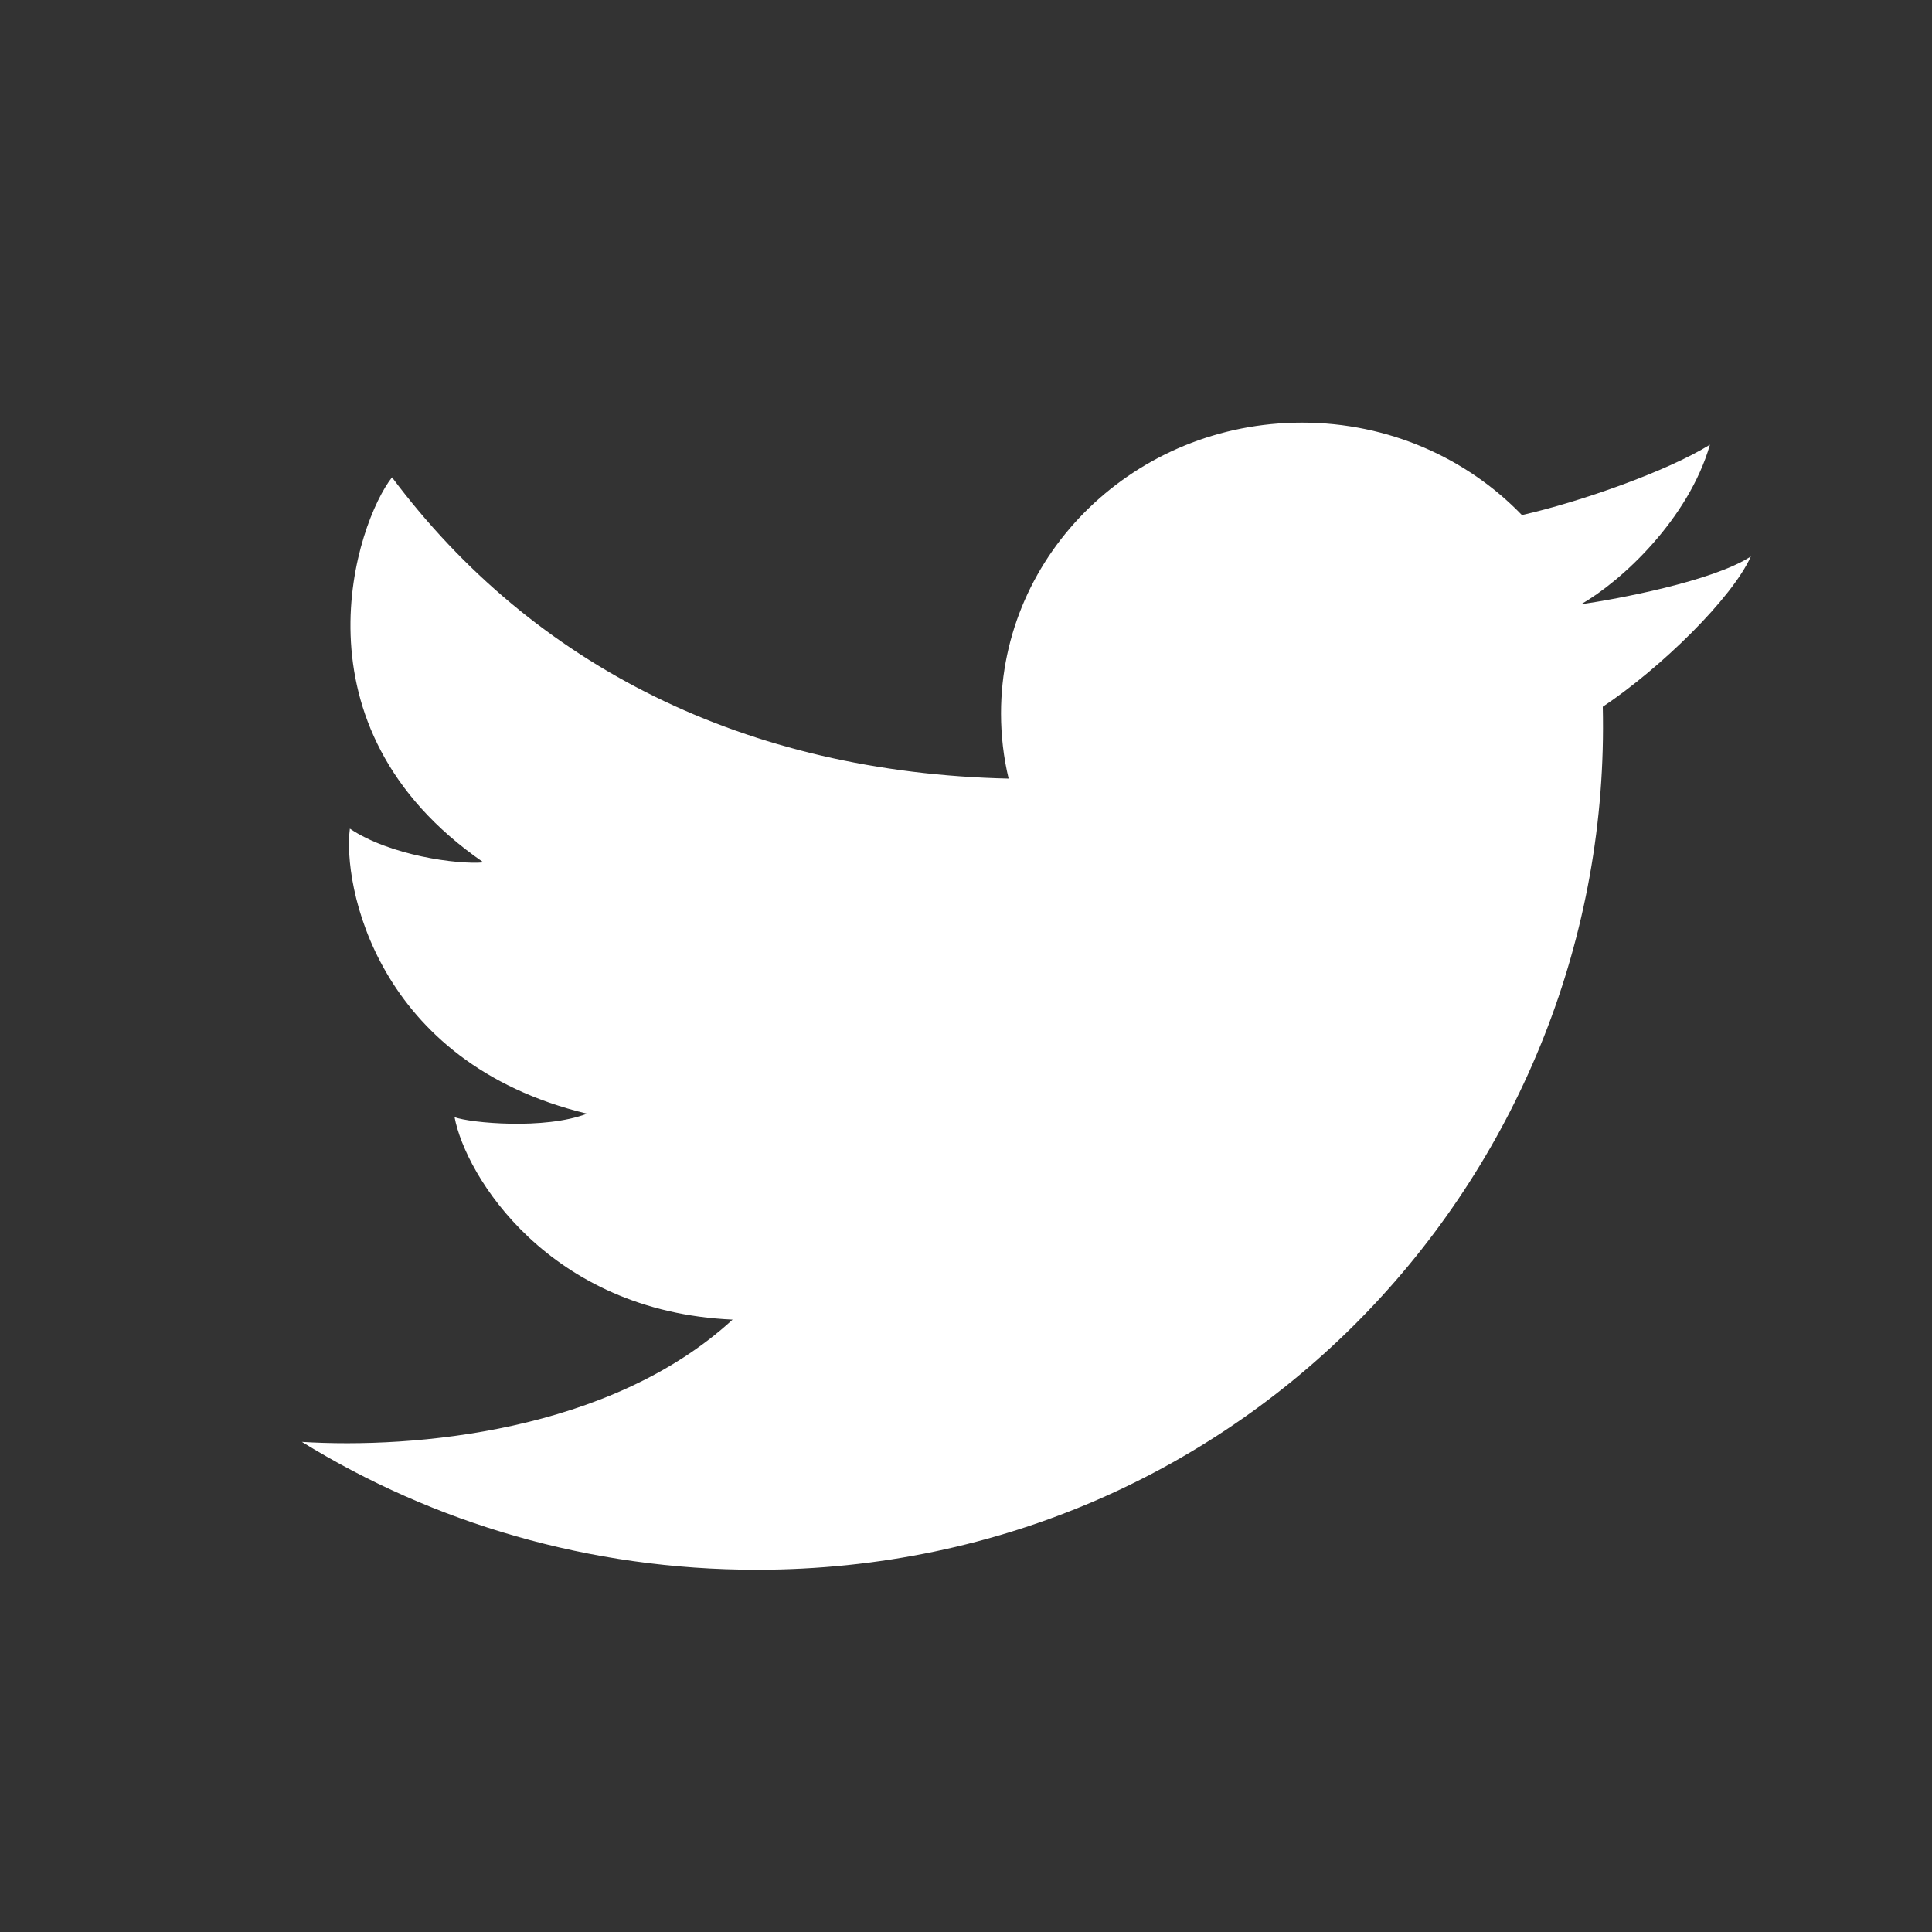 <svg width="32" height="32" viewBox="0 0 32 32" fill="none" xmlns="http://www.w3.org/2000/svg">
<rect x="0" y="0" width="32" height="32" fill="#333333" stroke="none"/>
<path d="M12.533 26C9.76 26 7.176 25.223 5 23.882C6.847 23.997 10.107 23.721 12.134 21.857C9.084 21.722 7.709 19.468 7.529 18.504C7.789 18.6 9.025 18.716 9.722 18.446C6.214 17.598 5.675 14.631 5.795 13.725C6.453 14.168 7.569 14.322 8.008 14.284C4.738 12.029 5.915 8.638 6.493 7.906C8.839 11.039 12.355 12.798 16.706 12.896C16.623 12.549 16.58 12.188 16.58 11.817C16.58 9.157 18.811 7 21.564 7C23.002 7 24.298 7.589 25.208 8.531C26.169 8.314 27.615 7.805 28.322 7.366C27.966 8.599 26.856 9.628 26.185 10.009C26.191 10.023 26.18 9.996 26.185 10.009C26.775 9.924 28.37 9.628 29 9.216C28.688 9.909 27.512 11.061 26.547 11.706C26.726 19.34 20.666 26 12.533 26Z" fill="white"/>
</svg>
